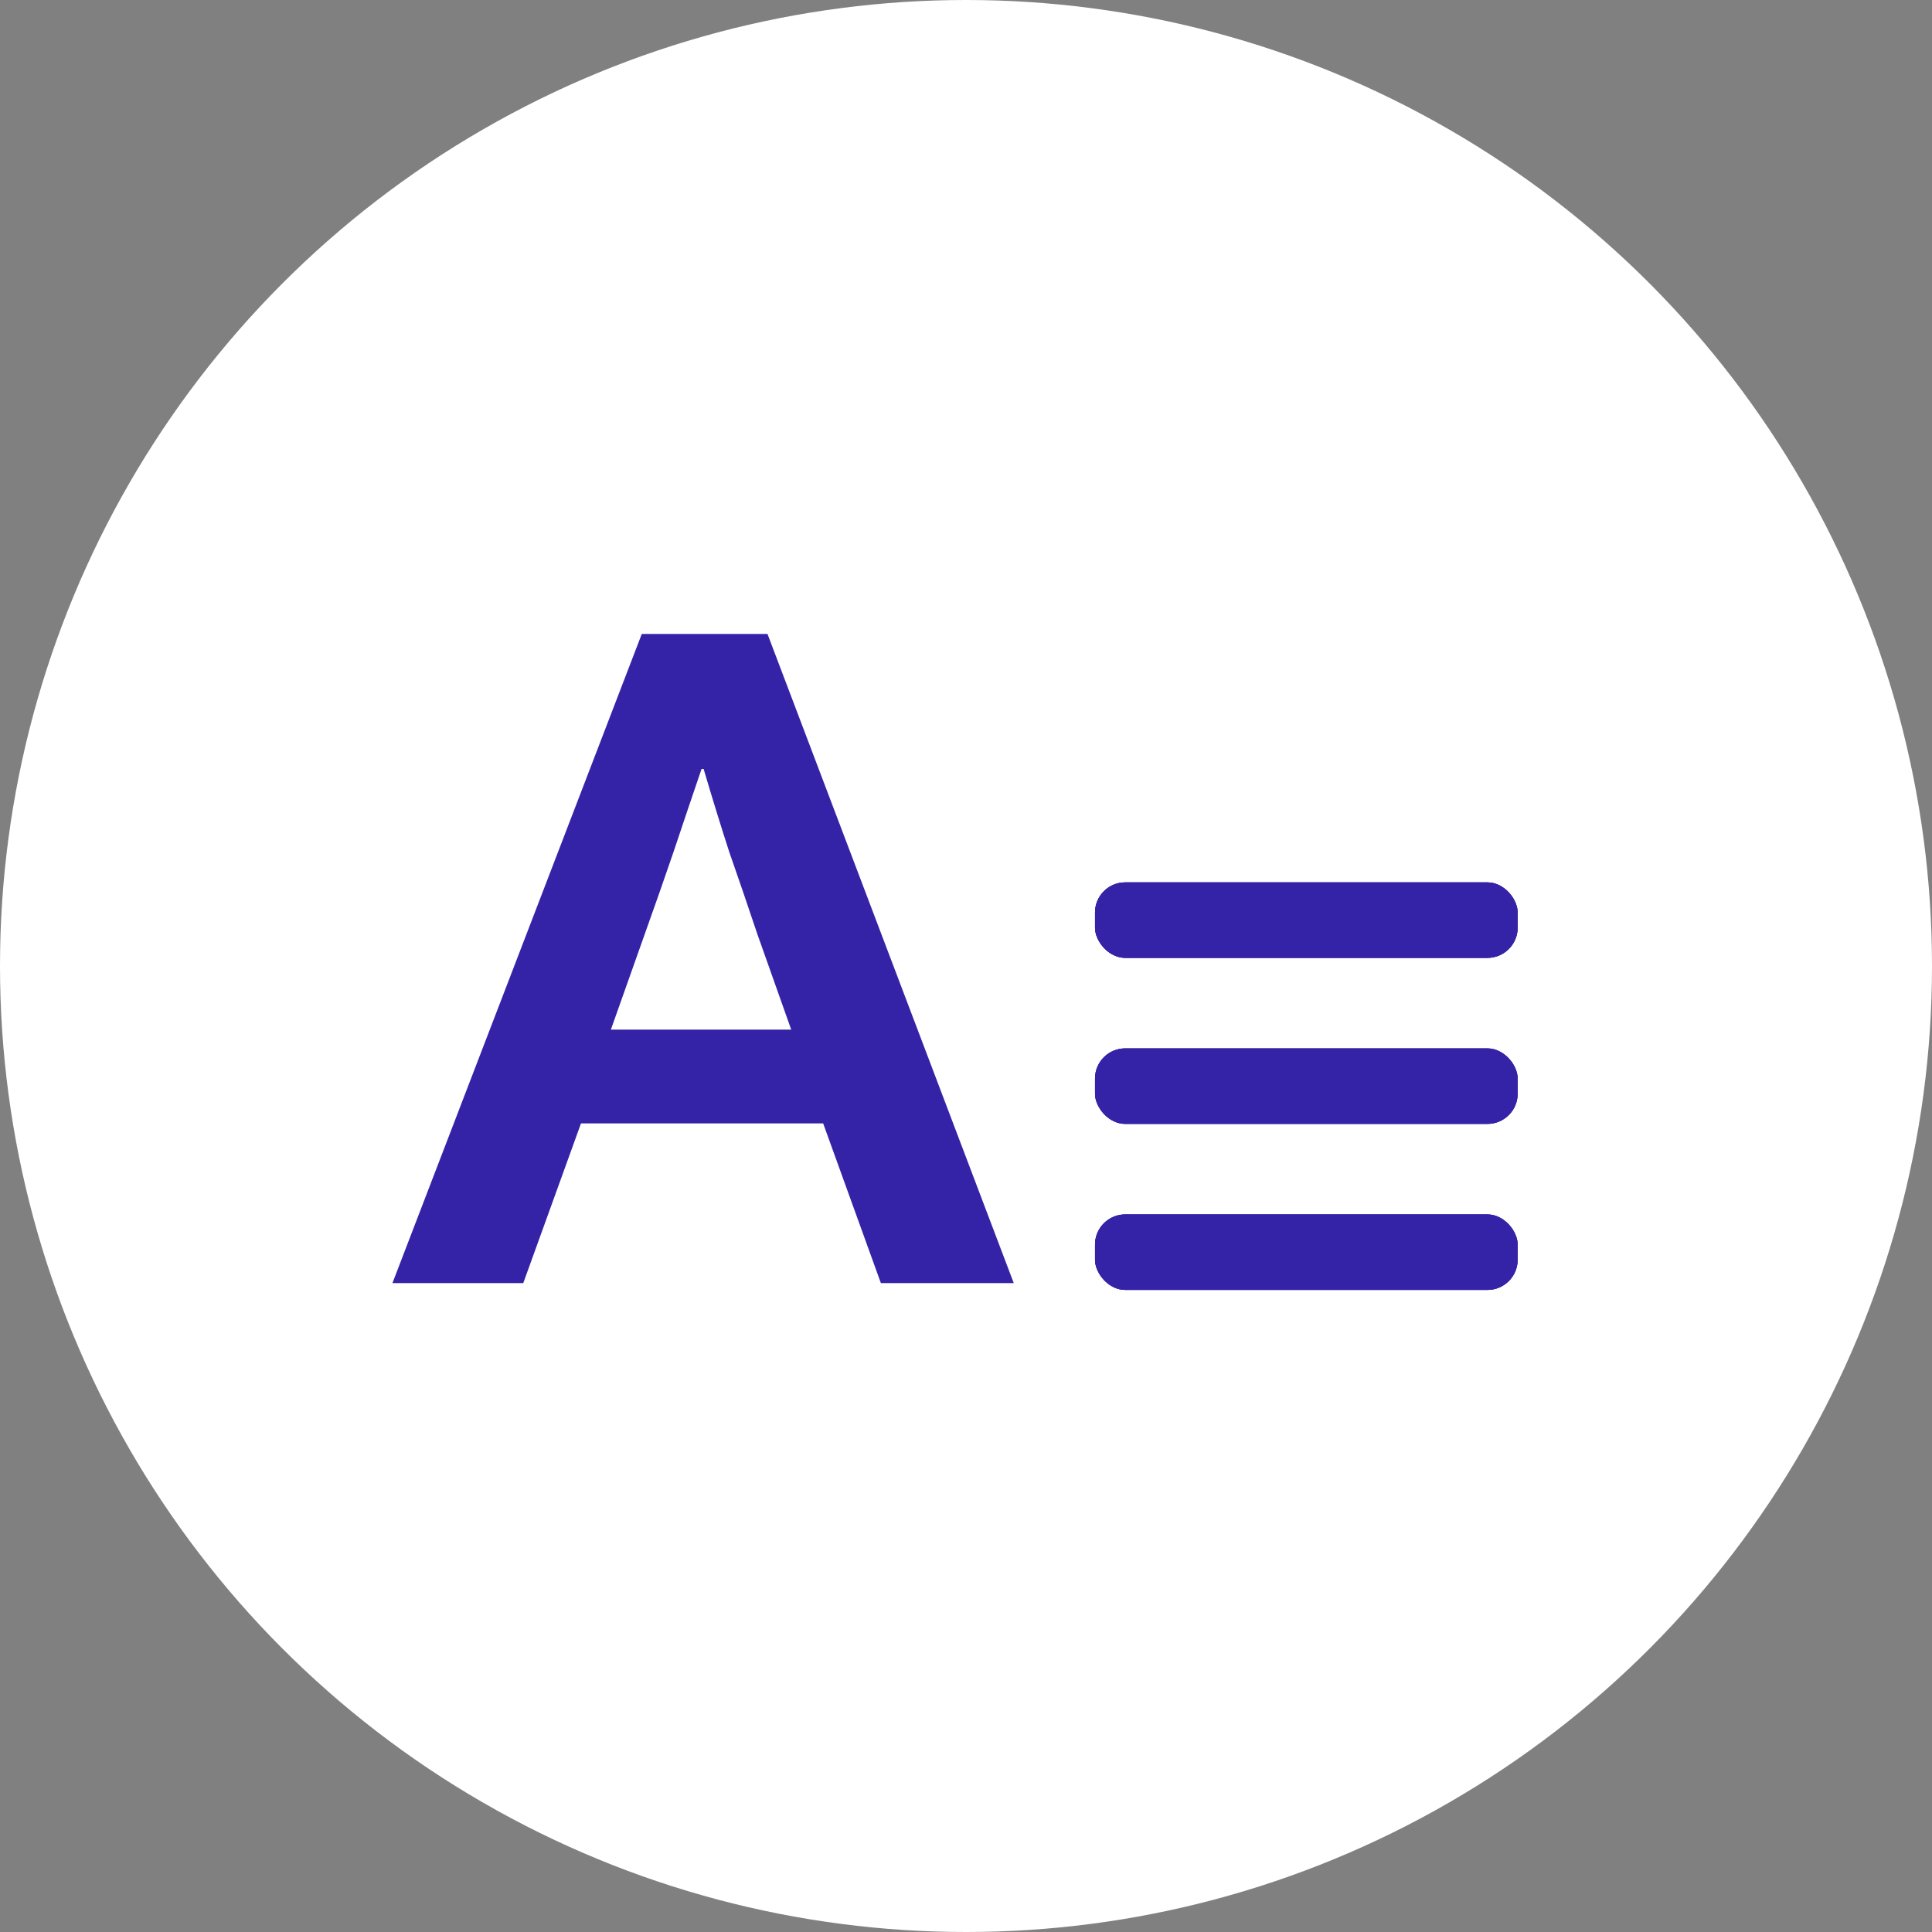 <svg width="32" height="32" viewBox="0 0 32 32" fill="none" xmlns="http://www.w3.org/2000/svg">
<rect x="0" y="0" width="32" height="32" fill="#808080" stroke="none"/>
<circle cx="16" cy="16" r="16" fill="white"/>
<path d="M10.118 17.054H13.105L12.542 15.466C12.382 14.989 12.229 14.539 12.081 14.118C11.944 13.697 11.802 13.236 11.654 12.736H11.62C11.461 13.202 11.307 13.657 11.159 14.101C11.011 14.533 10.852 14.989 10.681 15.466L10.118 17.054ZM10.63 10.5H12.712L16.791 21.252H14.59L13.634 18.607H9.623L8.667 21.252H6.5L10.63 10.5Z" fill="#3423A6"/>
<rect x="18.137" y="20.115" width="7" height="1.25" rx="0.5" fill="#3423A6"/>
<rect x="18.137" y="20.115" width="7" height="1.25" rx="0.5" fill="#3423A6"/>
<rect x="18.137" y="20.115" width="7" height="1.25" rx="0.5" fill="#3423A6"/>
<rect x="18.137" y="17.365" width="7" height="1.25" rx="0.5" fill="#3423A6"/>
<rect x="18.137" y="17.365" width="7" height="1.25" rx="0.5" fill="#3423A6"/>
<rect x="18.137" y="17.365" width="7" height="1.25" rx="0.5" fill="#3423A6"/>
<rect x="18.137" y="14.615" width="7" height="1.25" rx="0.5" fill="#3423A6"/>
<rect x="18.137" y="14.615" width="7" height="1.25" rx="0.5" fill="#3423A6"/>
<rect x="18.137" y="14.615" width="7" height="1.25" rx="0.5" fill="#3423A6"/>
</svg>

